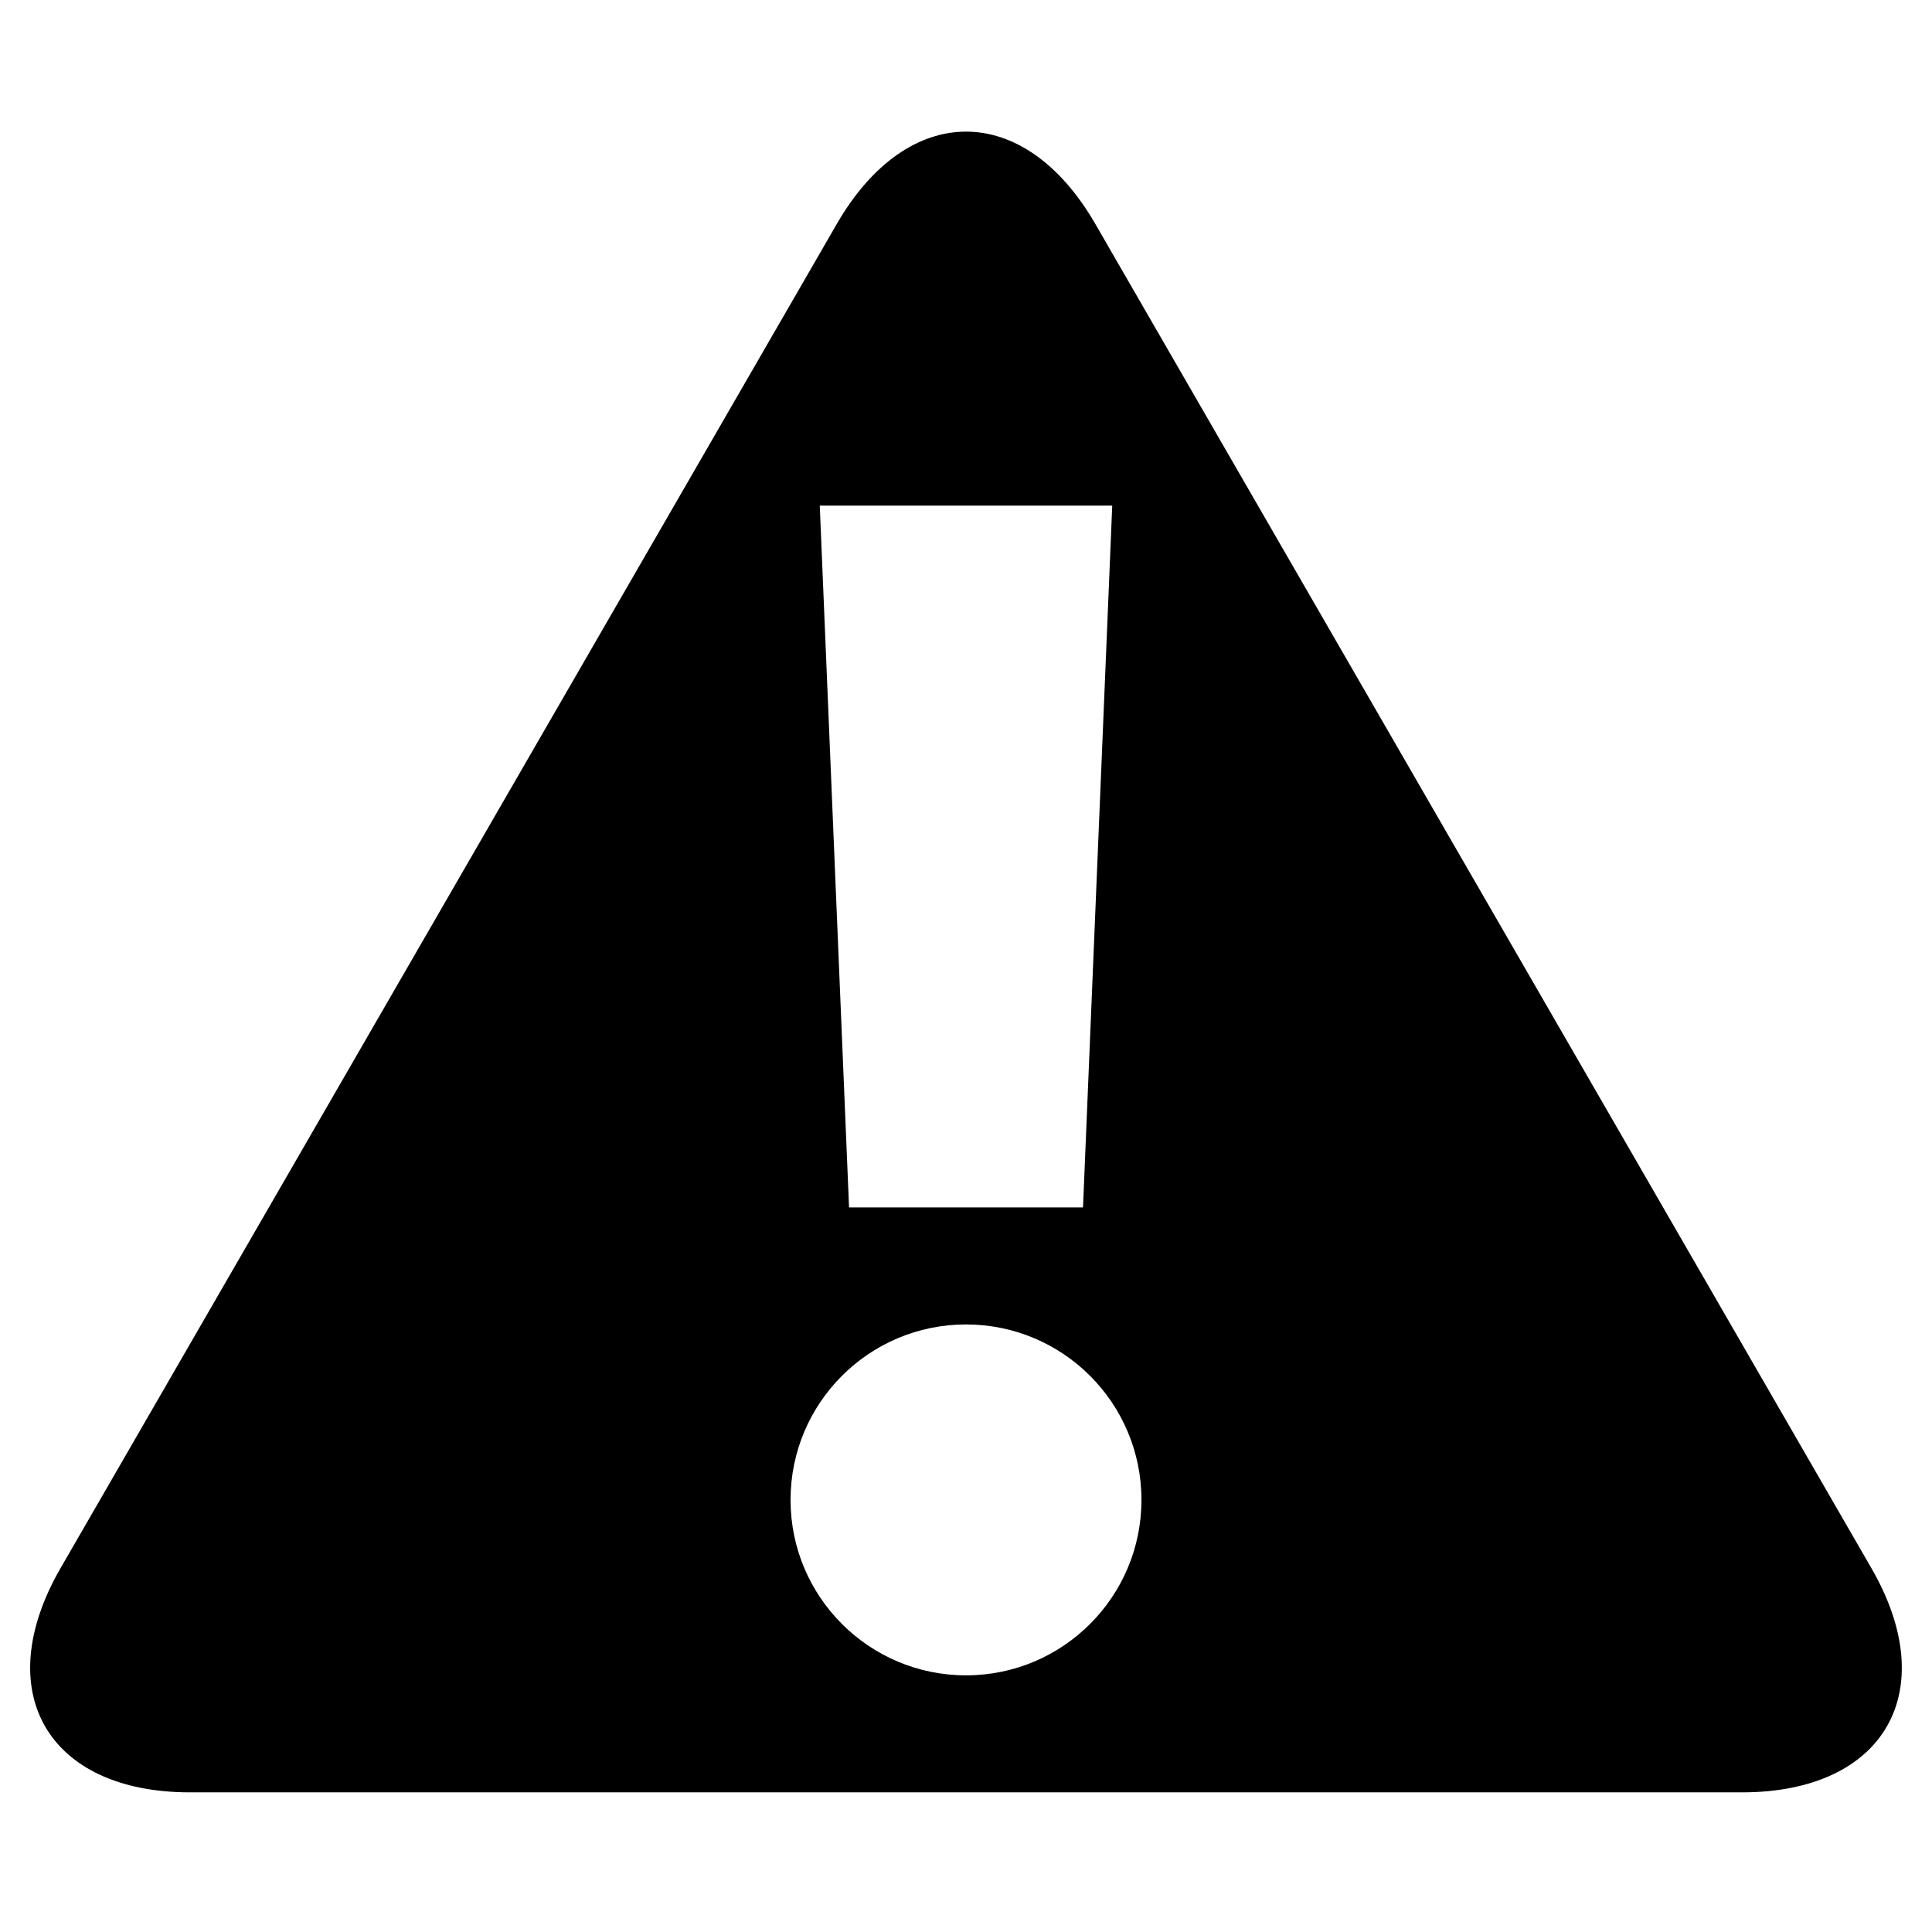 <?xml version="1.0" encoding="utf-8"?>
<!-- Generated by IcoMoon.io -->
<!DOCTYPE svg PUBLIC "-//W3C//DTD SVG 1.1//EN" "http://www.w3.org/Graphics/SVG/1.1/DTD/svg11.dtd">
<svg version="1.1" xmlns="http://www.w3.org/2000/svg" xmlns:xlink="http://www.w3.org/1999/xlink" width="32" height="32" viewBox="0 0 32 32">
<path d="M30.997 25.975l-12.854-22.264c-1.178-2.041-3.106-2.041-4.284 0l-12.857 22.264c-1.178 2.042-0.214 3.712 2.144 3.712h25.708c2.357 0 3.322-1.67 2.143-3.712zM18.422 8.375l-0.484 11.624h-3.875l-0.485-11.624h4.844zM16 27.749c-1.605 0-2.906-1.301-2.906-2.906s1.301-2.906 2.906-2.906 2.906 1.301 2.906 2.906-1.301 2.906-2.906 2.906z"></path>
</svg>
